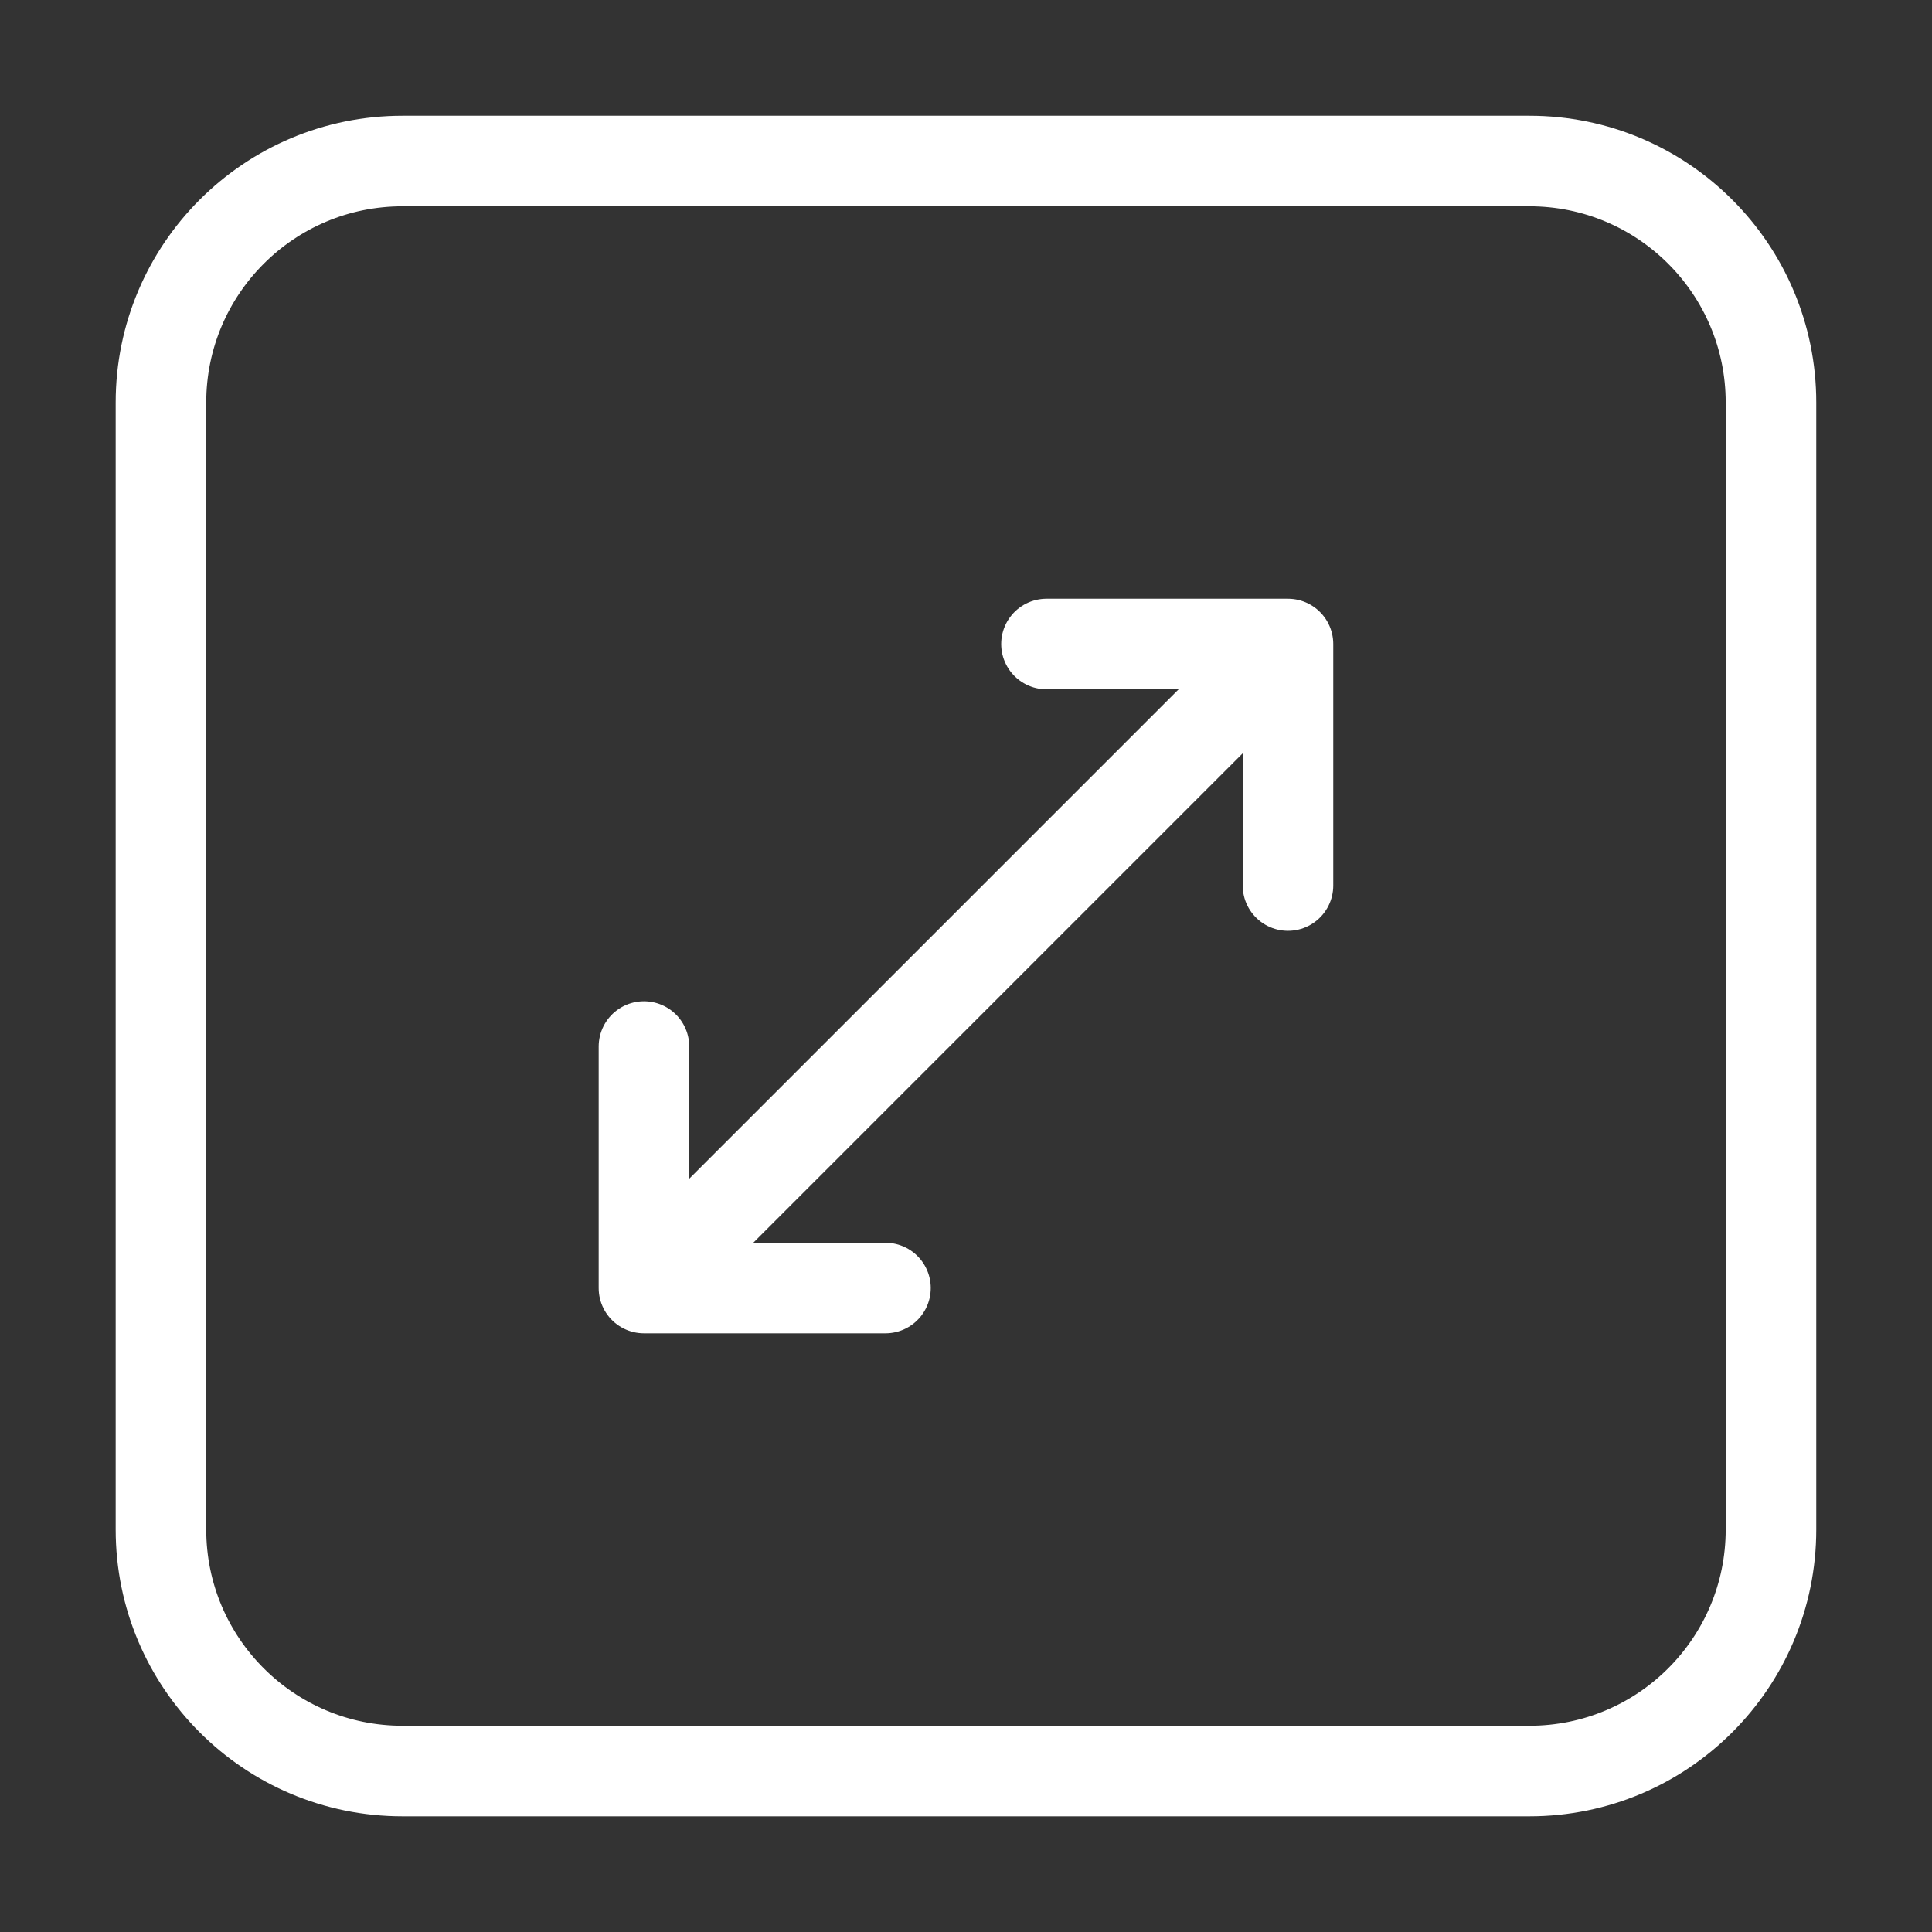 <svg width="32" height="32" viewBox="0 0 32 32" fill="none" xmlns="http://www.w3.org/2000/svg">
<rect x="0" y="0" width="32" height="32" fill="#333333" stroke="none"/>
<path d="M6.666 2.667H25.333C27.542 2.667 29.333 4.458 29.333 6.667V25.334C29.333 27.543 27.542 29.334 25.333 29.334H6.666C4.457 29.334 2.666 27.543 2.666 25.334V6.667C2.666 4.458 4.457 2.667 6.666 2.667Z" stroke="white" stroke-width="1.5" stroke-linecap="round" stroke-linejoin="round"/>
<path d="M17.333 10.667H21.333M21.333 10.667V14.667M21.333 10.667L10.666 21.334M10.666 21.334V17.334M10.666 21.334H14.666" stroke="white" stroke-width="1.5" stroke-linecap="round" stroke-linejoin="round"/>
</svg>

